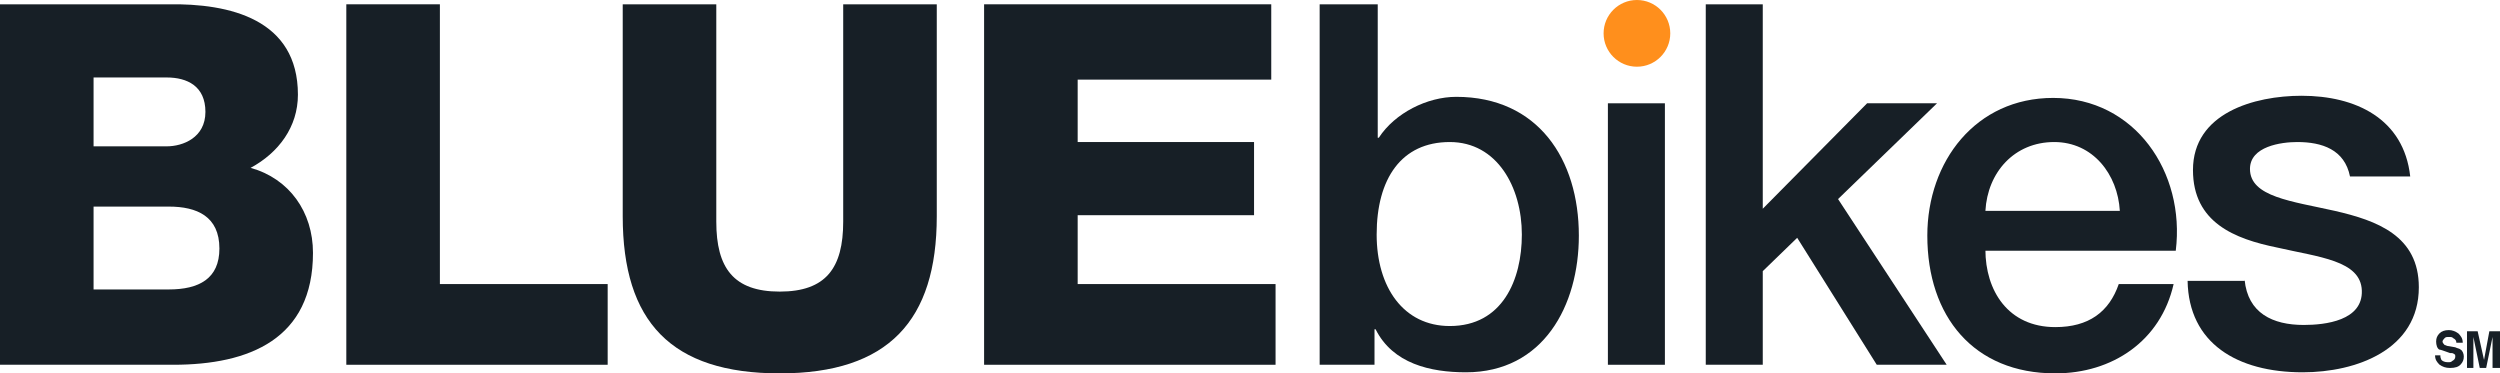 <?xml version="1.0" encoding="UTF-8"?>
<svg width="462px" height="69px" viewBox="0 0 462 69" version="1.1" xmlns="http://www.w3.org/2000/svg" xmlns:xlink="http://www.w3.org/1999/xlink">
    <title>BlueBikes Logo</title>
    <g id="BlueBikes-Logo" stroke="none" stroke-width="1" fill="none" fill-rule="evenodd">
        <g id="Bluebikes_Logo-Copy" transform="translate(-0, 0)" fill-rule="nonzero">
            <g id="Group">
                <g transform="translate(0, 0.786)" fill="#171F26">
                    <path d="M0,0.009 L31.006,0.009 C42.534,-0.19 55.055,2.793 55.055,16.712 C55.055,22.678 51.478,27.45 46.31,30.234 C53.465,32.222 57.838,38.387 57.838,45.943 C57.838,61.851 46.111,66.623 32,66.623 L0,66.623 L0,0.009 Z M17.292,26.257 L30.807,26.257 C33.788,26.257 37.962,24.666 37.962,19.894 C37.962,15.121 34.583,13.531 30.807,13.531 L17.292,13.531 L17.292,26.257 Z M17.292,52.704 L31.205,52.704 C36.77,52.704 40.546,50.715 40.546,45.147 C40.546,39.182 36.372,37.392 31.205,37.392 L17.292,37.392 L17.292,52.704 Z" id="Shape"></path>
                    <polygon id="Path" points="63.999 0.009 81.291 0.009 81.291 51.709 112.297 51.709 112.297 66.623 63.999 66.623"></polygon>
                    <path d="M173.116,39.182 C173.116,58.47 164.172,68.214 144.097,68.214 C124.023,68.214 115.079,58.669 115.079,39.182 L115.079,0.009 L132.371,0.009 L132.371,40.176 C132.371,48.727 135.551,53.101 144.097,53.101 C152.644,53.101 155.824,48.727 155.824,40.176 L155.824,0.009 L173.116,0.009 L173.116,39.182 L173.116,39.182 Z" id="Path"></path>
                    <polygon id="Path" points="181.861 0.009 234.928 0.009 234.928 13.928 199.153 13.928 199.153 25.462 231.748 25.462 231.748 38.983 199.153 38.983 199.153 51.709 235.723 51.709 235.723 66.623 181.861 66.623"></polygon>
                    <path d="M244.071,0.009 L254.605,0.009 L254.605,24.666 L254.804,24.666 C257.785,20.093 263.748,17.11 269.114,17.11 C284.22,17.11 291.772,28.643 291.772,42.761 C291.772,55.686 285.213,68.015 270.903,68.015 C264.344,68.015 257.388,66.424 254.208,60.061 L254.009,60.061 L254.009,66.623 L243.872,66.623 L243.872,0.009 L244.071,0.009 Z M267.922,25.462 C258.978,25.462 254.406,32.222 254.406,42.562 C254.406,52.306 259.375,59.464 267.922,59.464 C277.661,59.464 281.238,50.914 281.238,42.562 C281.238,33.813 276.667,25.462 267.922,25.462" id="Shape"></path>
                    <rect id="Rectangle" x="297.139" y="18.303" width="10.534" height="48.32"></rect>
                    <polygon id="Path" points="315.225 0.009 325.759 0.009 325.759 37.79 345.039 18.303 357.958 18.303 339.672 36 359.747 66.623 346.827 66.623 332.12 43.159 325.759 49.323 325.759 66.623 315.225 66.623"></polygon>
                    <path d="M366.902,45.346 C366.902,52.902 371.076,59.663 379.821,59.663 C385.982,59.663 389.759,56.879 391.547,51.709 L401.684,51.709 C399.299,62.248 390.355,68.214 379.821,68.214 C364.715,68.214 356.169,57.675 356.169,42.761 C356.169,29.041 365.113,17.309 379.423,17.309 C394.529,17.309 403.87,31.029 402.081,45.545 L366.902,45.545 L366.902,45.346 Z M391.746,38.188 C391.349,31.427 386.777,25.462 379.622,25.462 C372.268,25.462 367.299,31.029 366.902,38.188 L391.746,38.188 L391.746,38.188 Z" id="Shape"></path>
                    <path d="M414.802,50.914 C415.398,57.078 419.969,59.266 425.733,59.266 C429.708,59.266 436.665,58.47 436.466,52.902 C436.267,47.335 428.516,46.738 420.764,44.949 C413.013,43.358 405.261,40.375 405.261,30.632 C405.261,20.093 416.59,16.911 425.336,16.911 C435.273,16.911 444.217,21.087 445.41,31.825 L434.28,31.825 C433.286,26.853 429.112,25.462 424.541,25.462 C421.559,25.462 415.795,26.257 415.795,30.433 C415.795,35.603 423.547,36.398 431.497,38.188 C439.249,39.977 447,42.761 447,52.306 C447,63.839 435.472,68.015 425.534,68.015 C413.41,68.015 404.466,62.646 404.268,51.113 L414.802,51.113 L414.802,50.914 Z" id="Path"></path>
                </g>
                <ellipse id="Oval" fill="#FF8F1C" cx="302.505" cy="6.164" rx="6.161" ry="6.164"></ellipse>
            </g>
            <g id="Group" transform="translate(450, 61)" fill="#171F26">
                <path d="M0.984,4.879 C0.984,5.091 1.18,5.515 1.18,5.515 C1.377,5.727 1.77,5.939 2.361,5.939 C2.754,5.939 2.951,5.939 3.148,5.727 C3.541,5.515 3.738,5.303 3.738,4.879 C3.738,4.667 3.738,4.455 3.541,4.455 C3.344,4.242 3.148,4.242 2.754,4.242 L2.164,4.03 C1.574,3.818 0.984,3.606 0.787,3.606 C0.393,3.394 0.197,2.758 0.197,2.121 C0.197,1.485 0.393,1.061 0.787,0.636 C1.18,0.212 1.77,0 2.557,0 C3.148,0 3.738,0.212 4.328,0.636 C4.721,1.061 5.115,1.485 5.115,2.333 L3.934,2.333 C3.934,1.909 3.738,1.697 3.344,1.485 C3.148,1.273 2.951,1.273 2.557,1.273 C2.164,1.273 1.967,1.273 1.77,1.485 C1.574,1.697 1.377,1.909 1.377,2.121 C1.377,2.333 1.574,2.545 1.77,2.758 C1.967,2.758 2.164,2.97 2.557,2.97 L3.738,3.182 C4.131,3.394 4.525,3.394 4.721,3.606 C5.115,3.818 5.311,4.455 5.311,4.879 C5.311,5.515 5.115,5.939 4.721,6.364 C4.328,6.788 3.738,7 2.754,7 C1.967,7 1.377,6.788 0.787,6.364 C0.393,5.939 0,5.515 0,4.667 L0.984,4.667 L0.984,4.879 Z" id="Path"></path>
                <path d="M10.033,0.212 L12,0.212 L12,7 L10.623,7 L10.623,2.545 C10.623,2.333 10.623,2.333 10.623,1.909 C10.623,1.697 10.623,1.485 10.623,1.273 L9.443,7 L8.262,7 L7.082,1.273 C7.082,1.485 7.082,1.485 7.082,1.909 C7.082,2.121 7.082,2.333 7.082,2.545 L7.082,7 L5.902,7 L5.902,0.212 L7.869,0.212 L9.049,5.515 L10.033,0.212 Z" id="Path"></path>
            </g>
        </g>
    </g>
</svg>